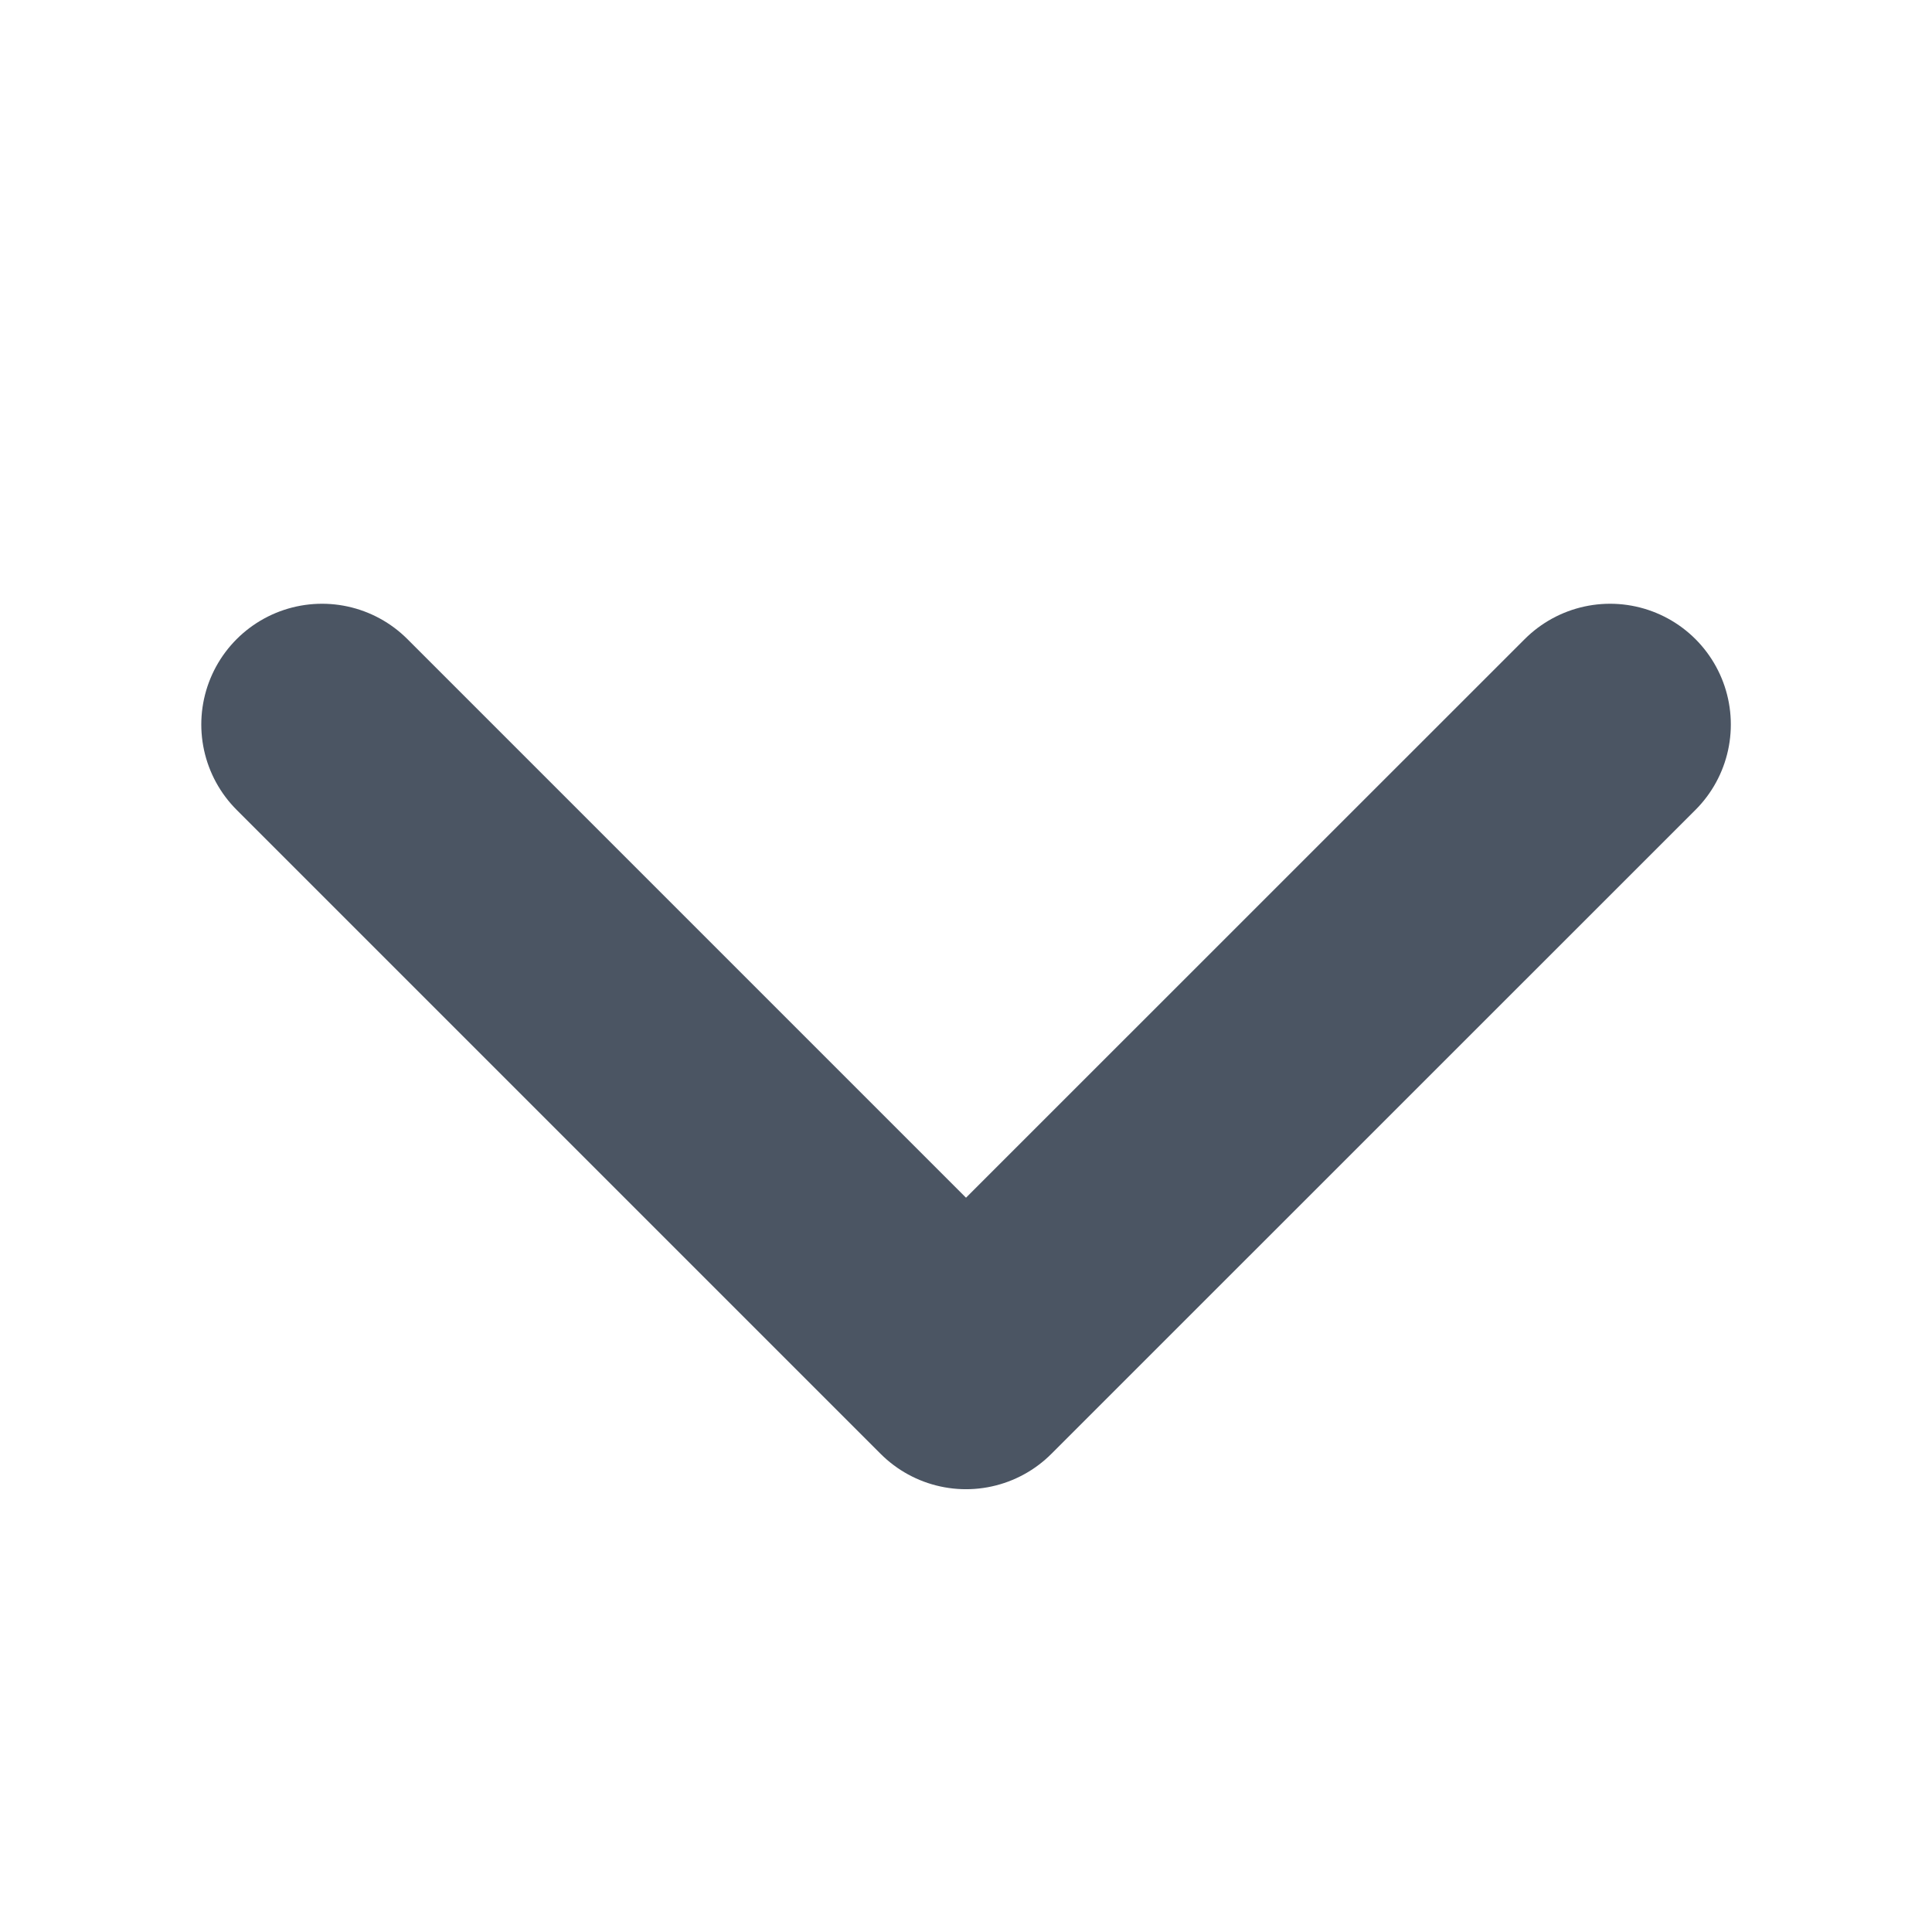 <svg width="16" height="16" viewBox="0 0 16 16" fill="none" xmlns="http://www.w3.org/2000/svg">
<path d="M2.667 6L8 11.333L13.334 6" stroke="#4B5563" stroke-width="2" stroke-linecap="round" stroke-linejoin="round"/>
</svg>
